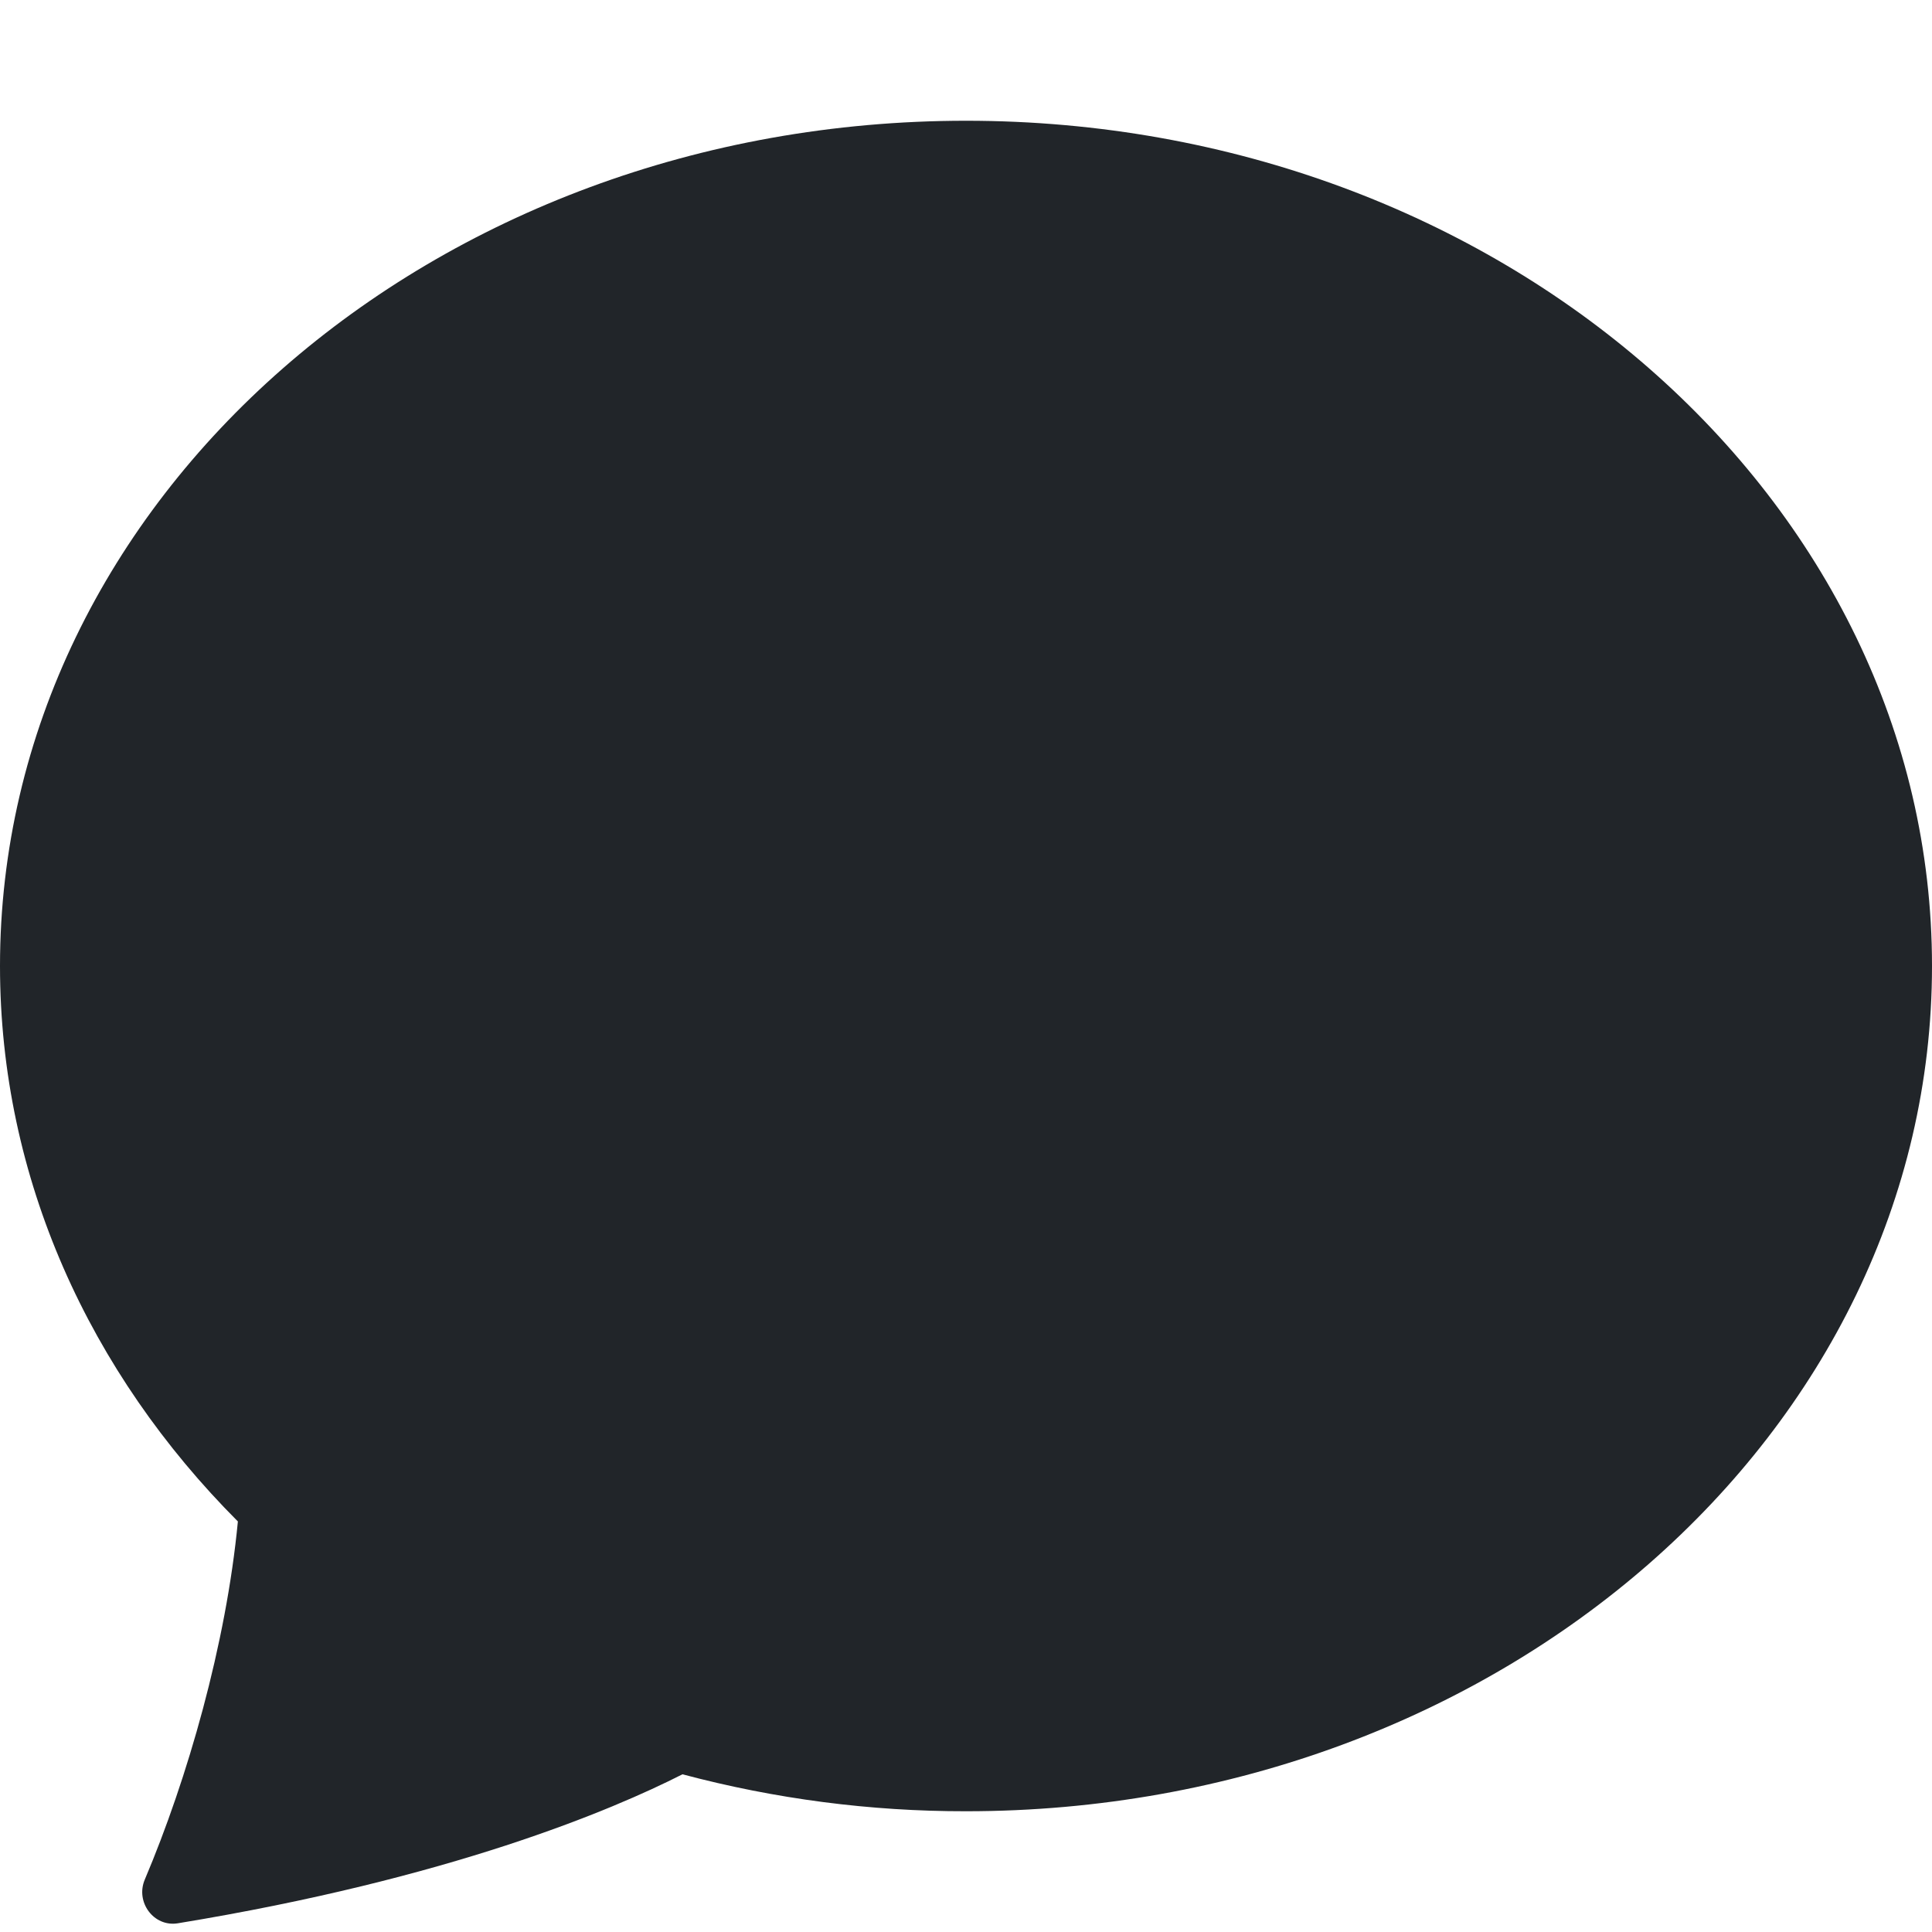 <svg width="16" height="16" viewBox="0 0 16 16" fill="none" xmlns="http://www.w3.org/2000/svg">
<path d="M8 15C12.418 15 16 11.866 16 8C16 4.134 12.418 1 8 1C3.582 1 0 4.134 0 8C0 9.76 0.743 11.37 1.97 12.6C1.873 13.616 1.553 14.73 1.199 15.566C1.12 15.752 1.273 15.96 1.472 15.928C3.728 15.558 5.069 14.99 5.652 14.694C6.418 14.898 7.207 15.001 8 15Z" fill="#212529"/>
</svg>
